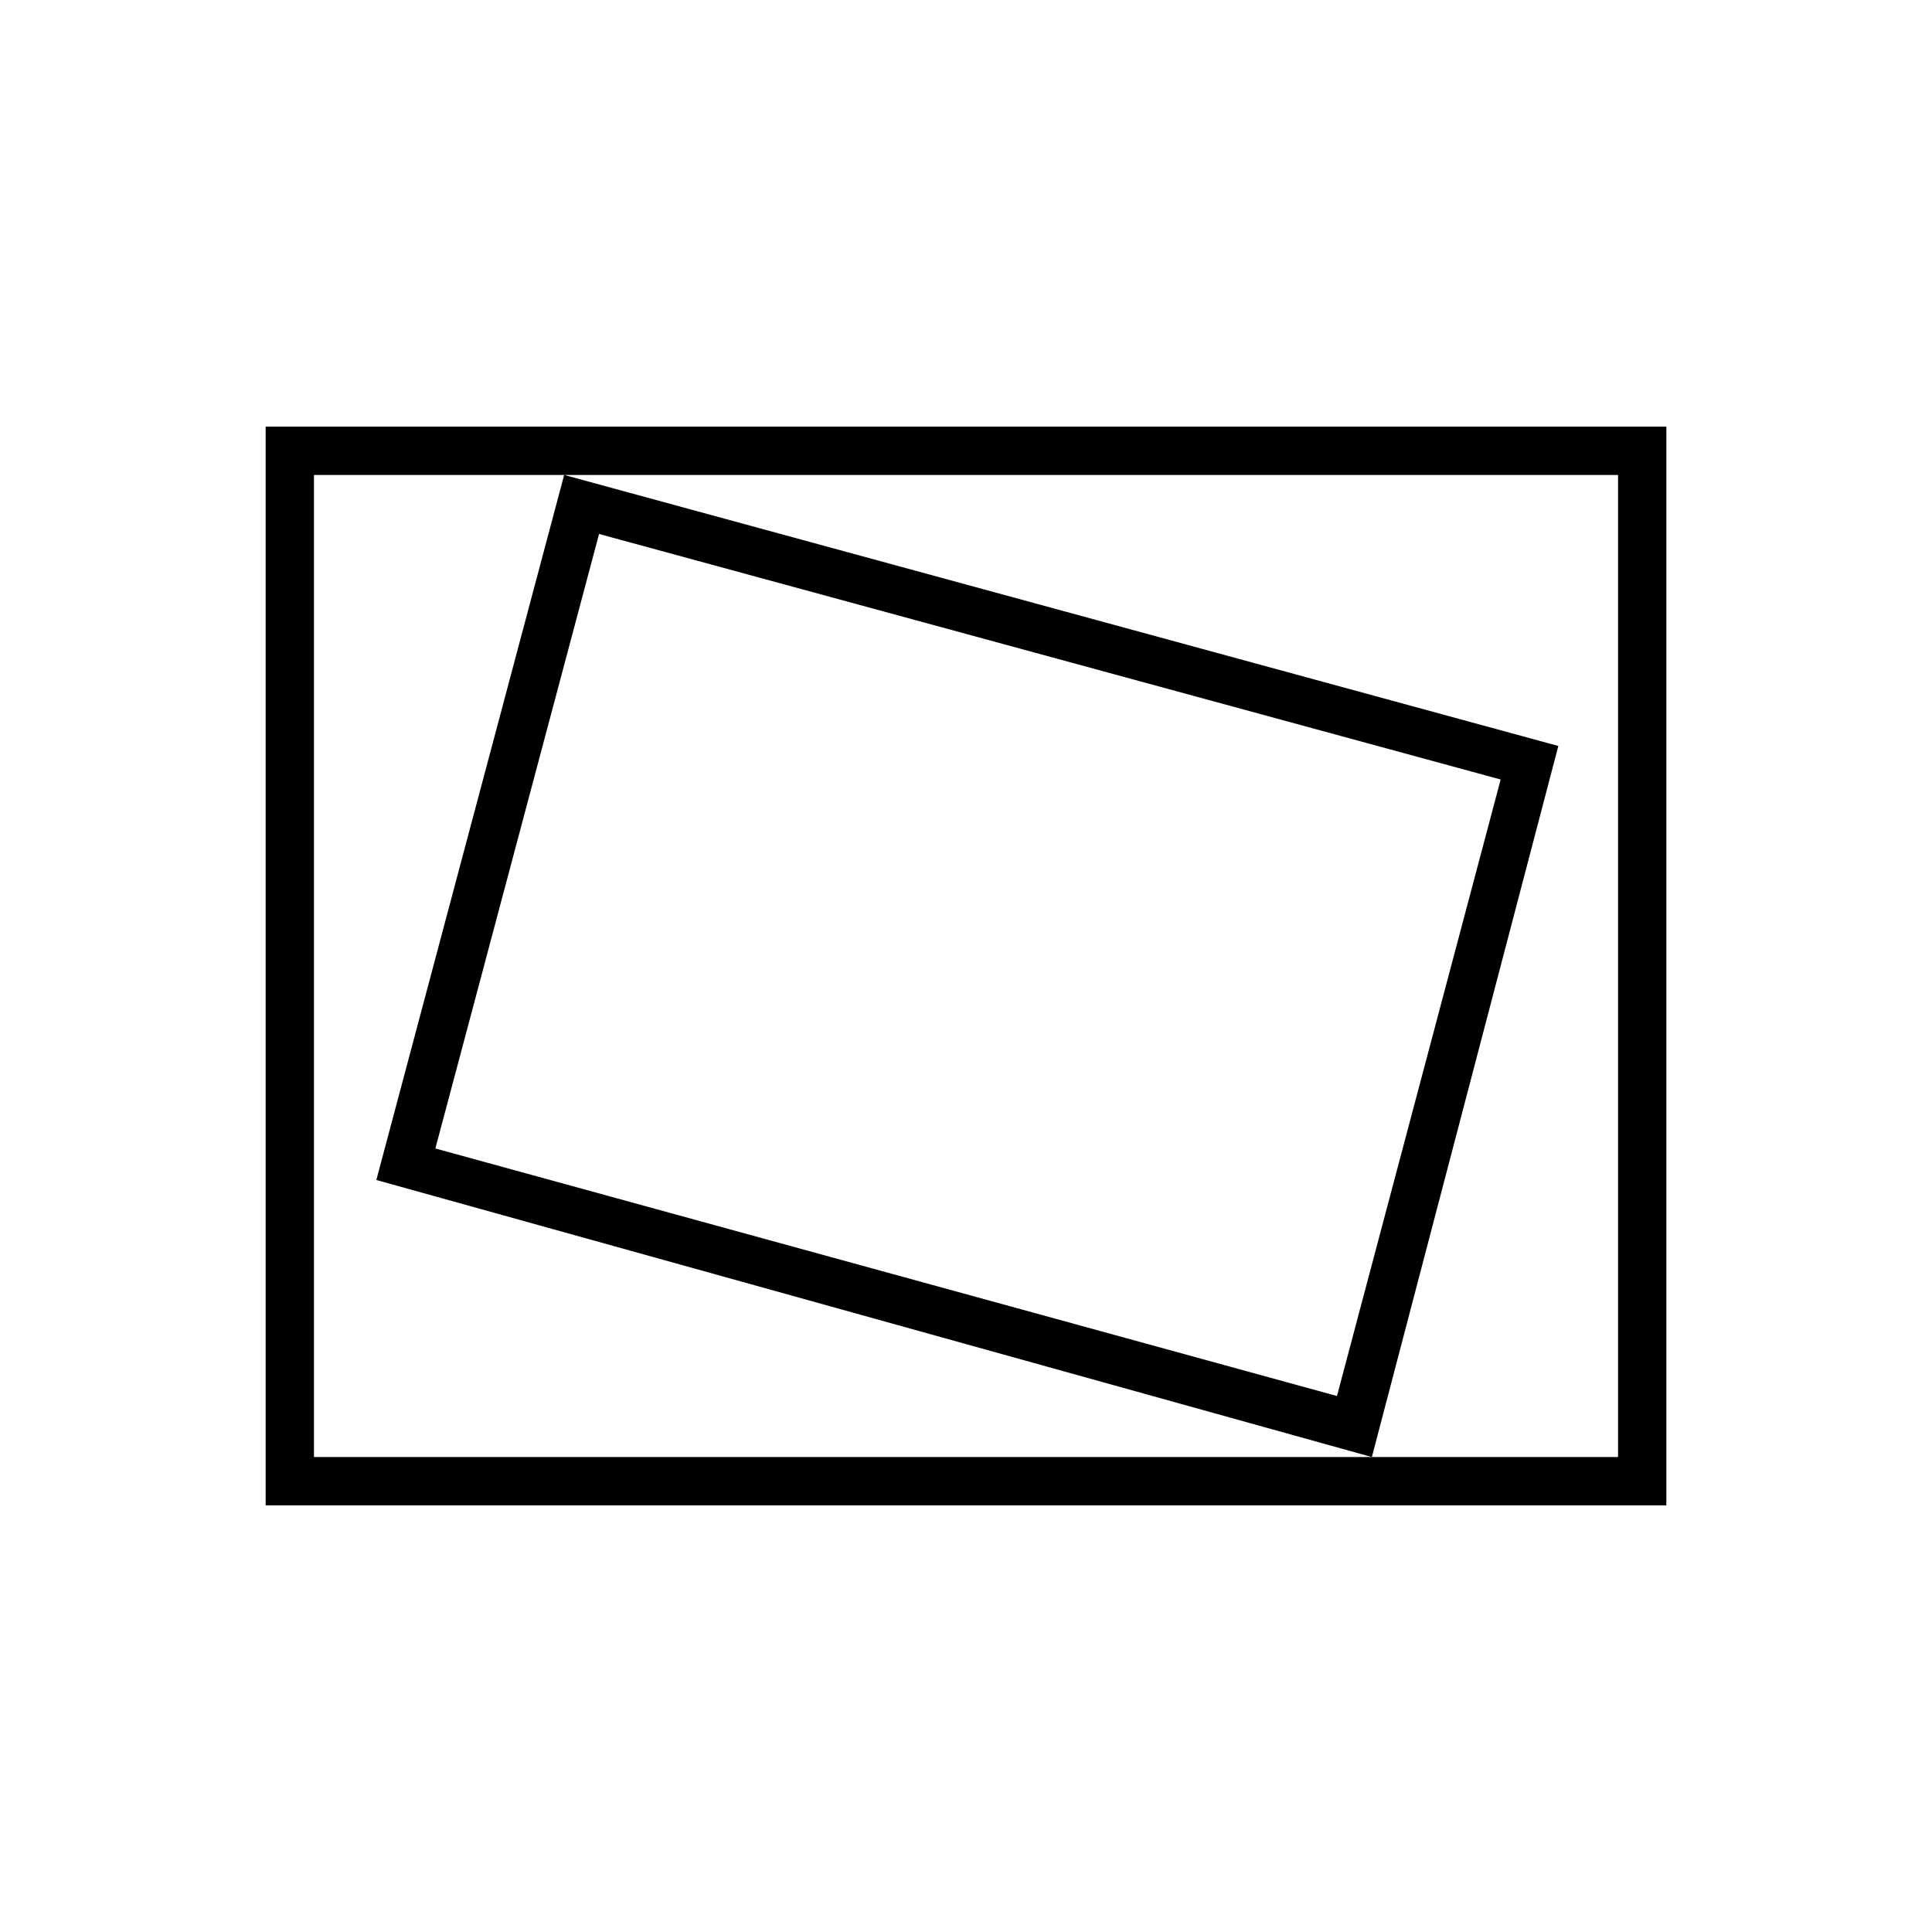<svg xmlns="http://www.w3.org/2000/svg" height="40" viewBox="0 -960 960 960" width="40"><path d="M132-212v-536h696v536H132Zm24-24h648v-488H156v488Zm525.67 0 92.66-353.33-494-134.67L187-373.67 681.67-236Zm-17.34-30.33-448-123 81.34-305.34 448 122-81.34 306.34ZM156-236v-488 488Z"/></svg>